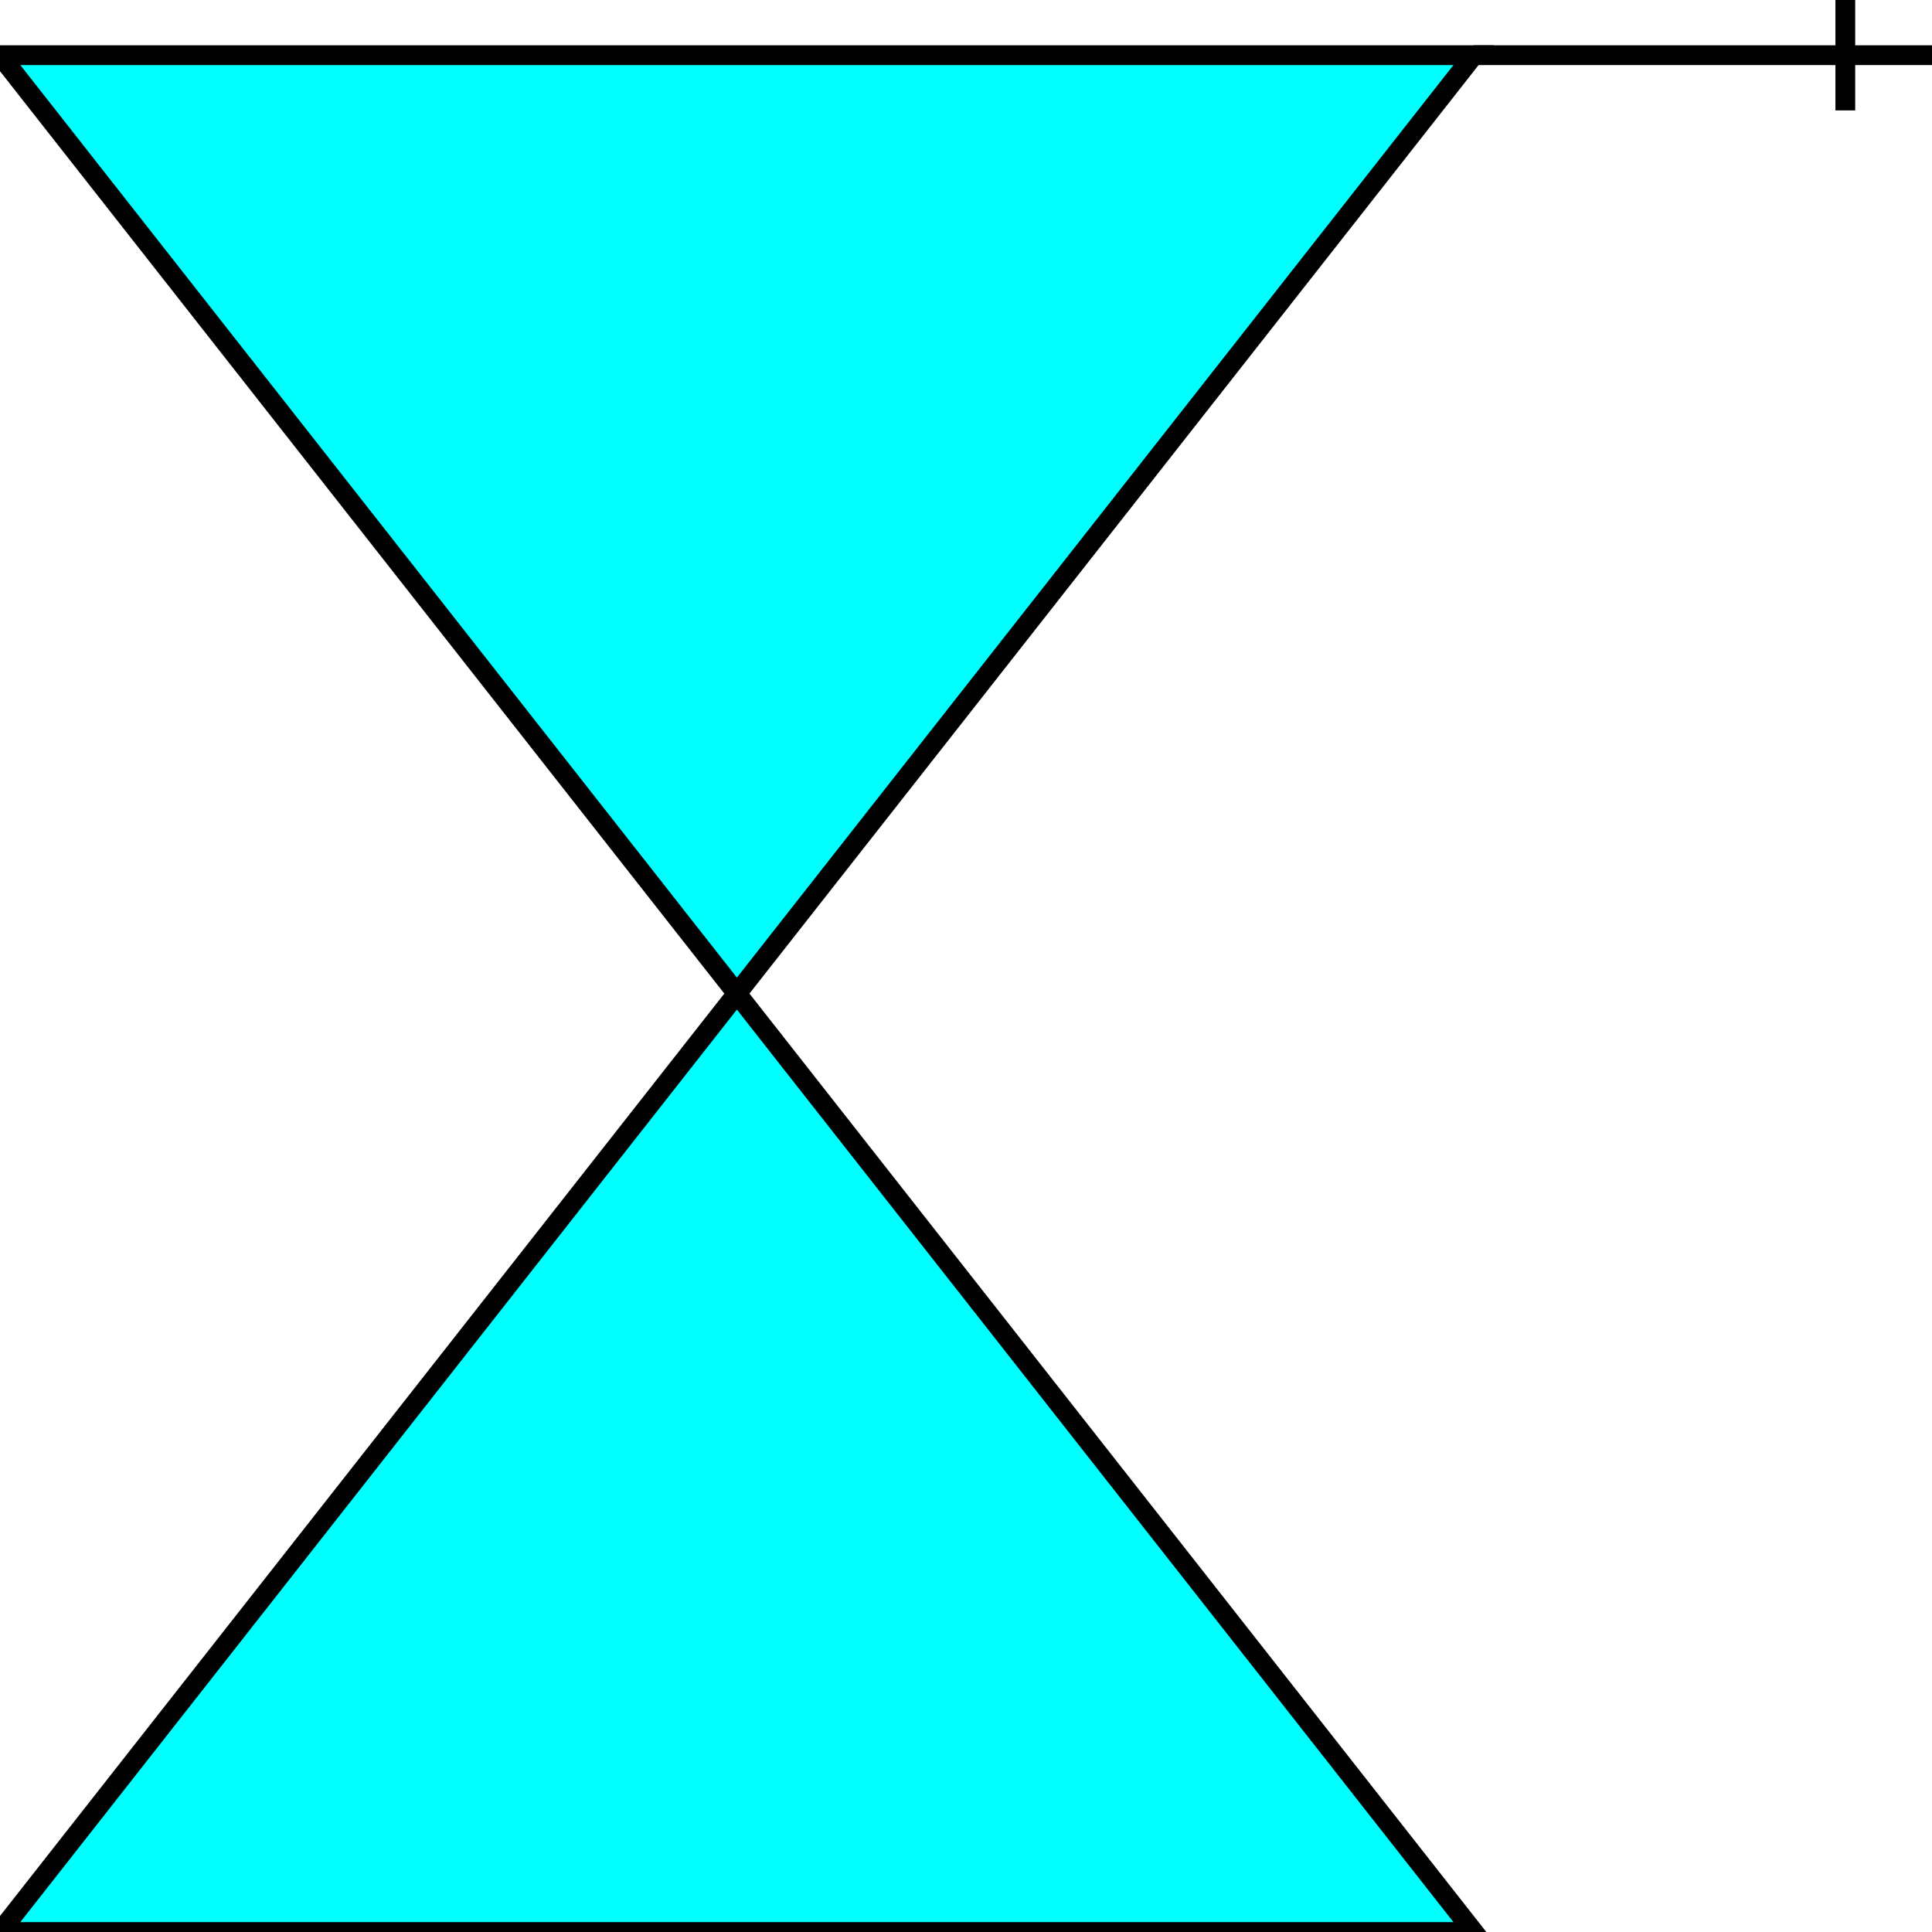 <svg width="150" height="150" viewBox="0 0 150 150" fill="none" xmlns="http://www.w3.org/2000/svg">
<g clip-path="url(#clip0_2109_187148)">
<path d="M0 4.285L114.423 149.999H0L114.423 4.285H0Z" fill="#00FFFF" stroke="black" stroke-width="1.535"/>
<path d="M114.423 4.285H150" stroke="black" stroke-width="1.535"/>
<path d="M143.27 0V8.571" stroke="black" stroke-width="1.535"/>
</g>
<defs>
<clipPath id="clip0_2109_187148">
<rect width="150" height="150" fill="white"/>
</clipPath>
</defs>
</svg>
